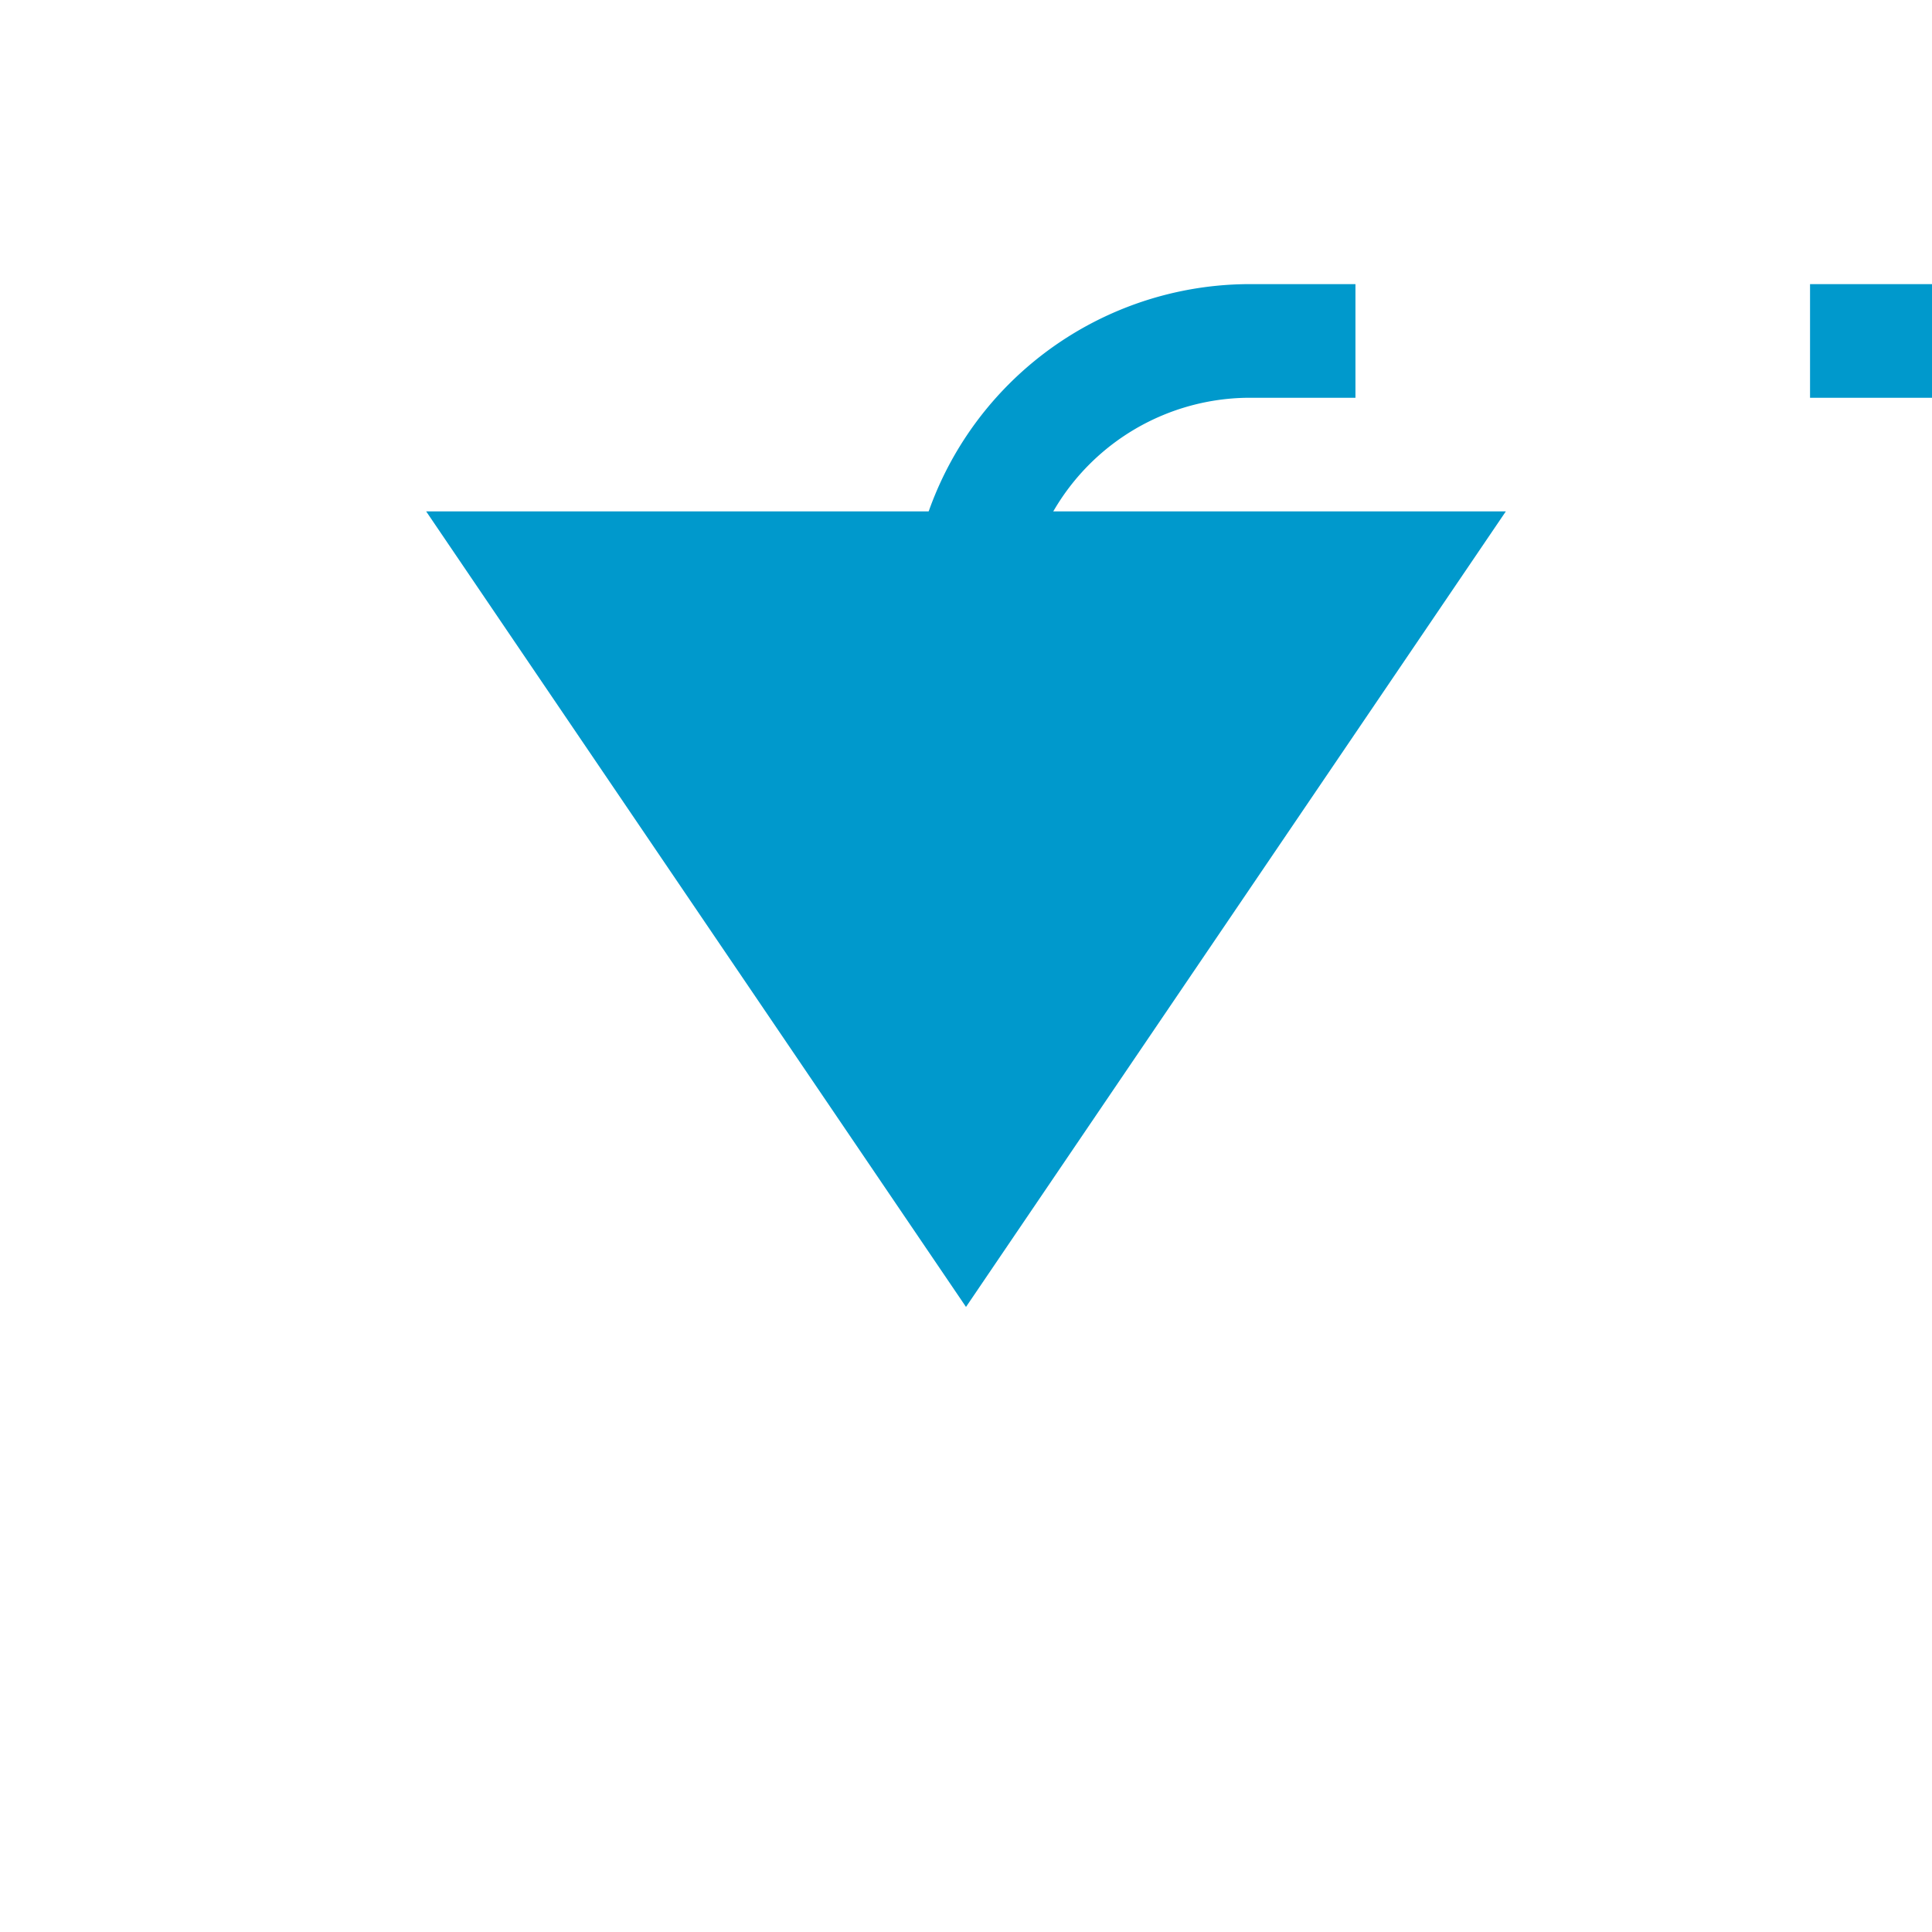 ﻿<?xml version="1.0" encoding="utf-8"?>
<svg version="1.1" xmlns:xlink="http://www.w3.org/1999/xlink" width="34px" height="34px" preserveAspectRatio="xMinYMid meet" viewBox="458 235  34 32" xmlns="http://www.w3.org/2000/svg">
  <path d="M 568 220  L 568 235  A 5 5 0 0 1 563 240 L 480 240  A 5 5 0 0 0 475 245 L 475 245  " stroke-width="2" stroke-dasharray="18,8" stroke="#0099cc" fill="none" />
  <path d="M 465.5 243  L 475 257  L 484.5 243  L 465.5 243  Z " fill-rule="nonzero" fill="#0099cc" stroke="none" />
</svg>
